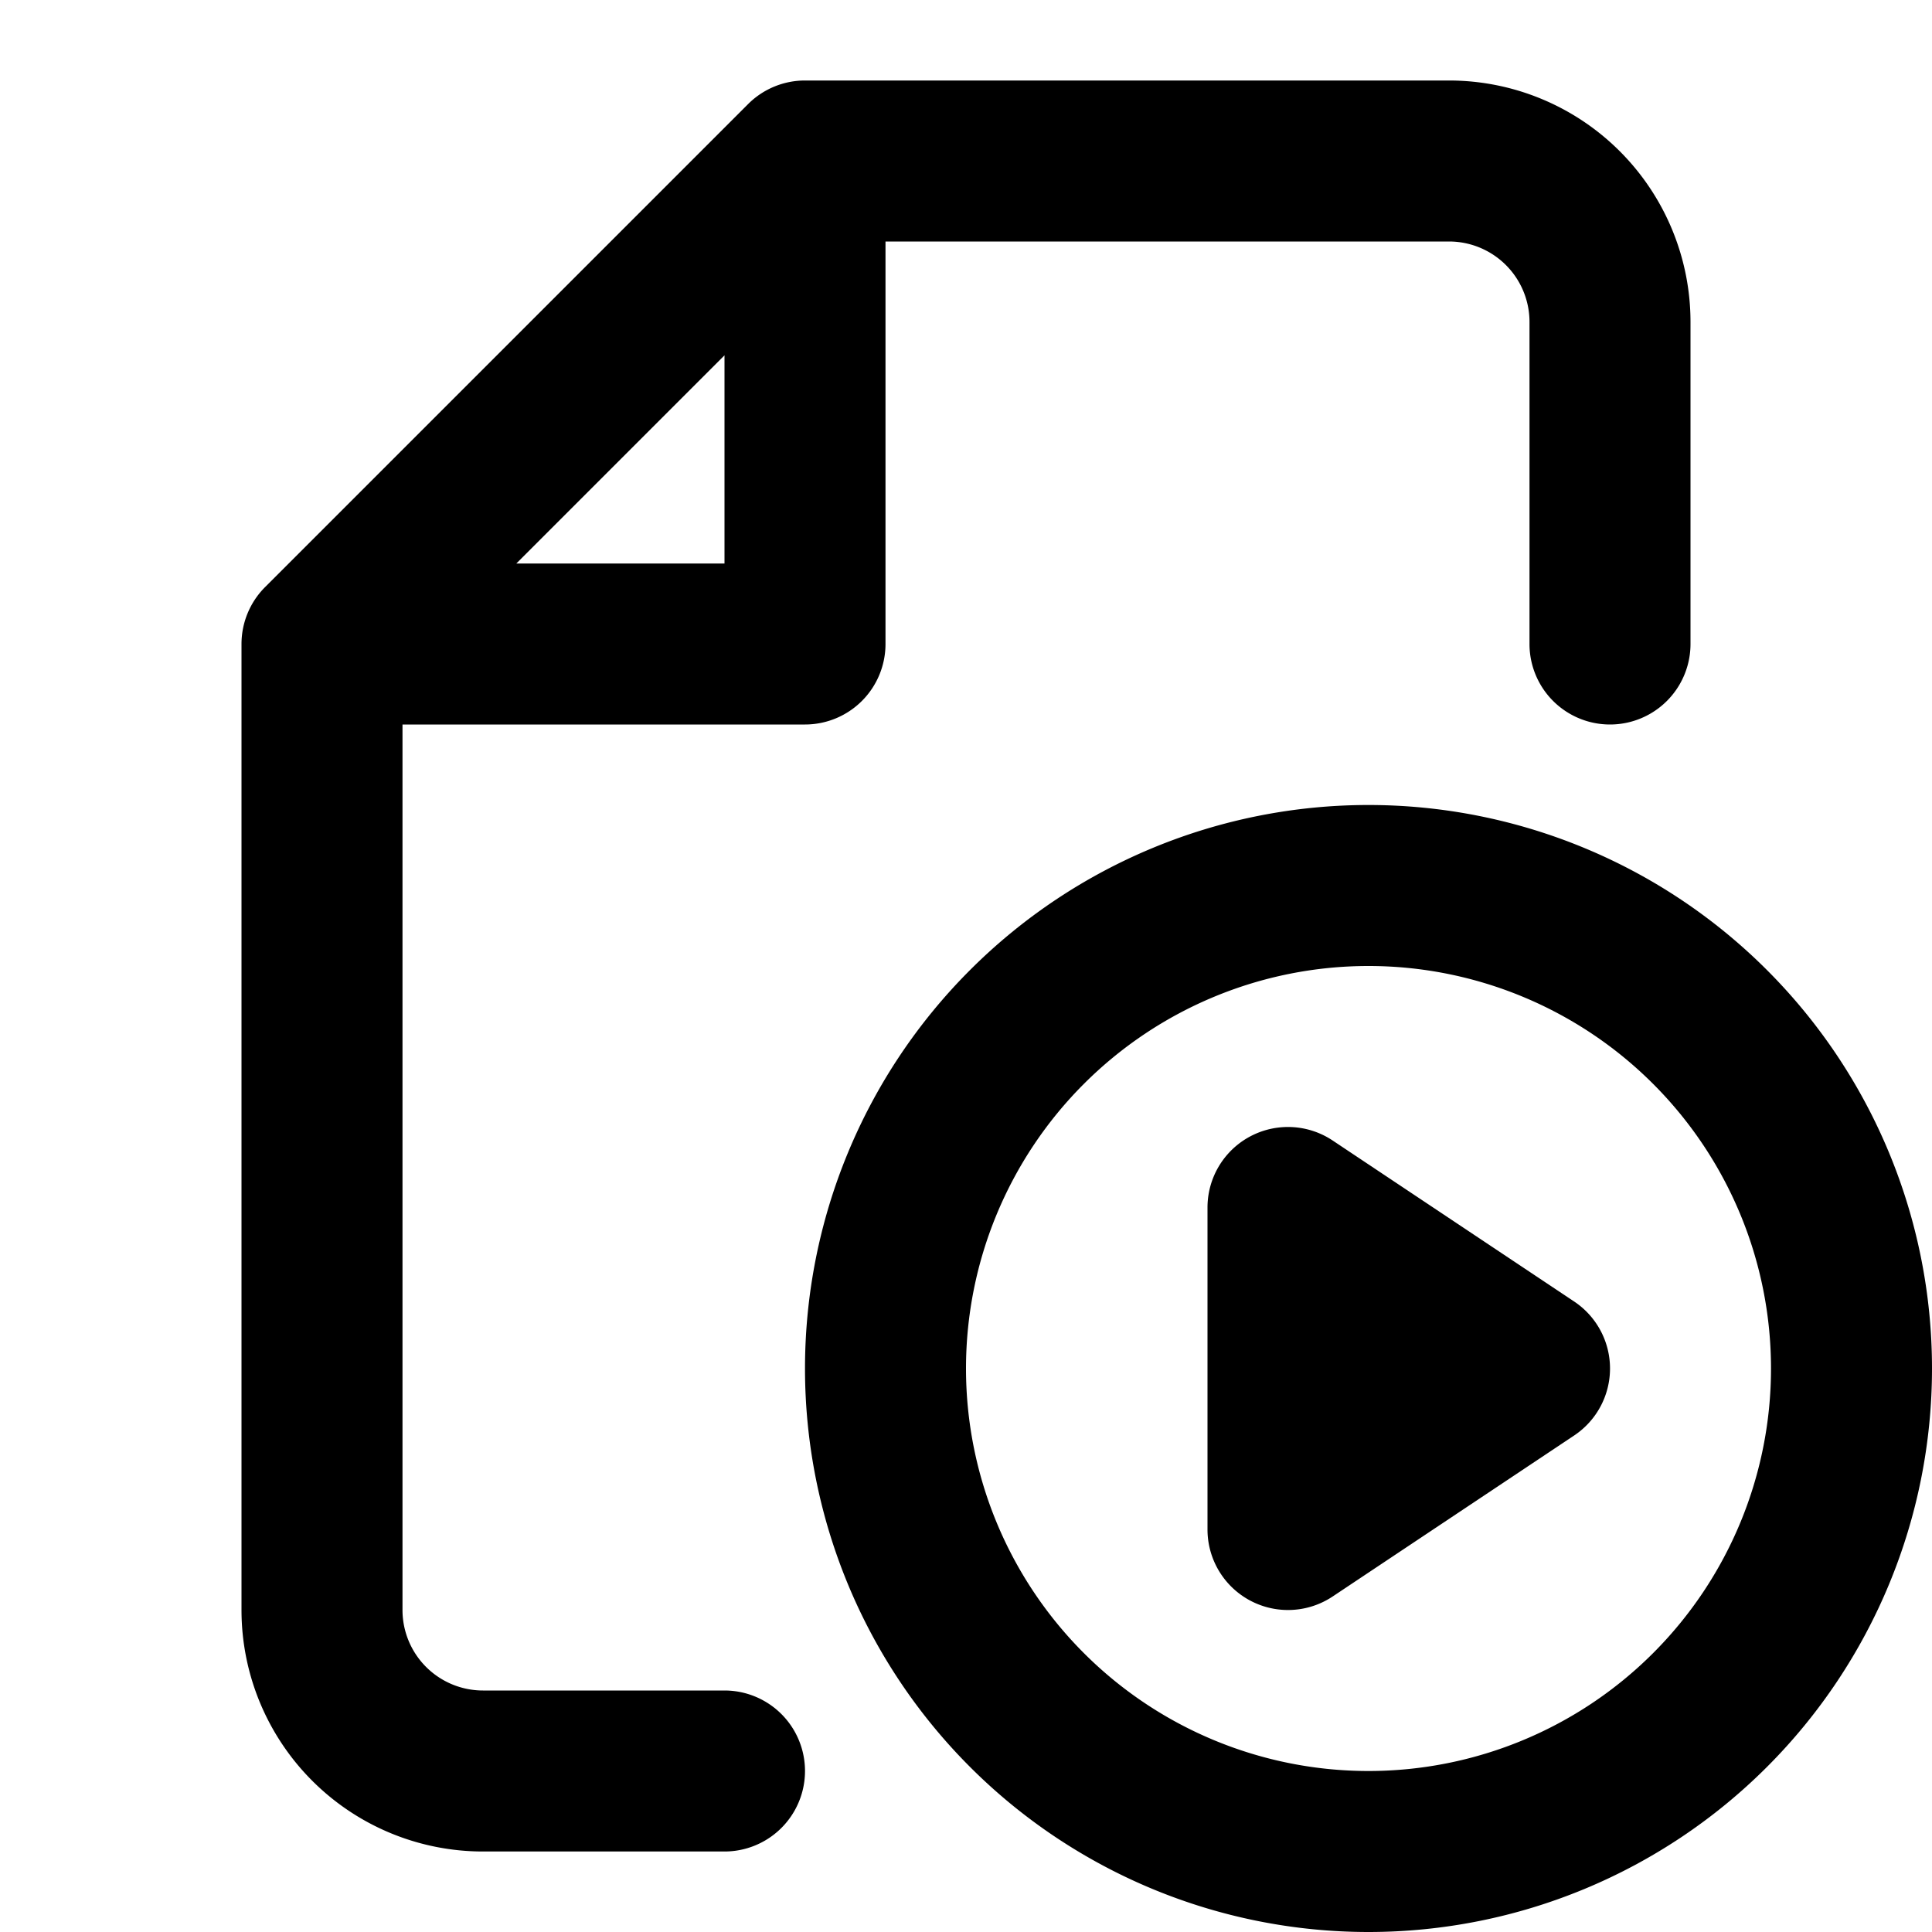 <svg width="24" height="24" fill="none" xmlns="http://www.w3.org/2000/svg"><path fill-rule="evenodd" clip-rule="evenodd" d="M10 1a1 1 0 0 0-.707.293l-6 6A1 1 0 0 0 3 8v12a3 3 0 0 0 3 3h3a1 1 0 1 0 0-2H6a1 1 0 0 1-1-1V9h5a1 1 0 0 0 1-1V3h7a1 1 0 0 1 1 1v4a1 1 0 1 0 2 0V4a3 3 0 0 0-3-3h-8zM9 7H6.414L9 4.414V7zm3 10a5 5 0 1 1 10 0 5 5 0 0 1-10 0zm5-7a7 7 0 1 0 0 14 7 7 0 0 0 0-14zm-.445 4.168A1 1 0 0 0 15 15v4a1 1 0 0 0 1.555.832l3-2a1 1 0 0 0 0-1.664l-3-2z" fill="#000"/></svg>